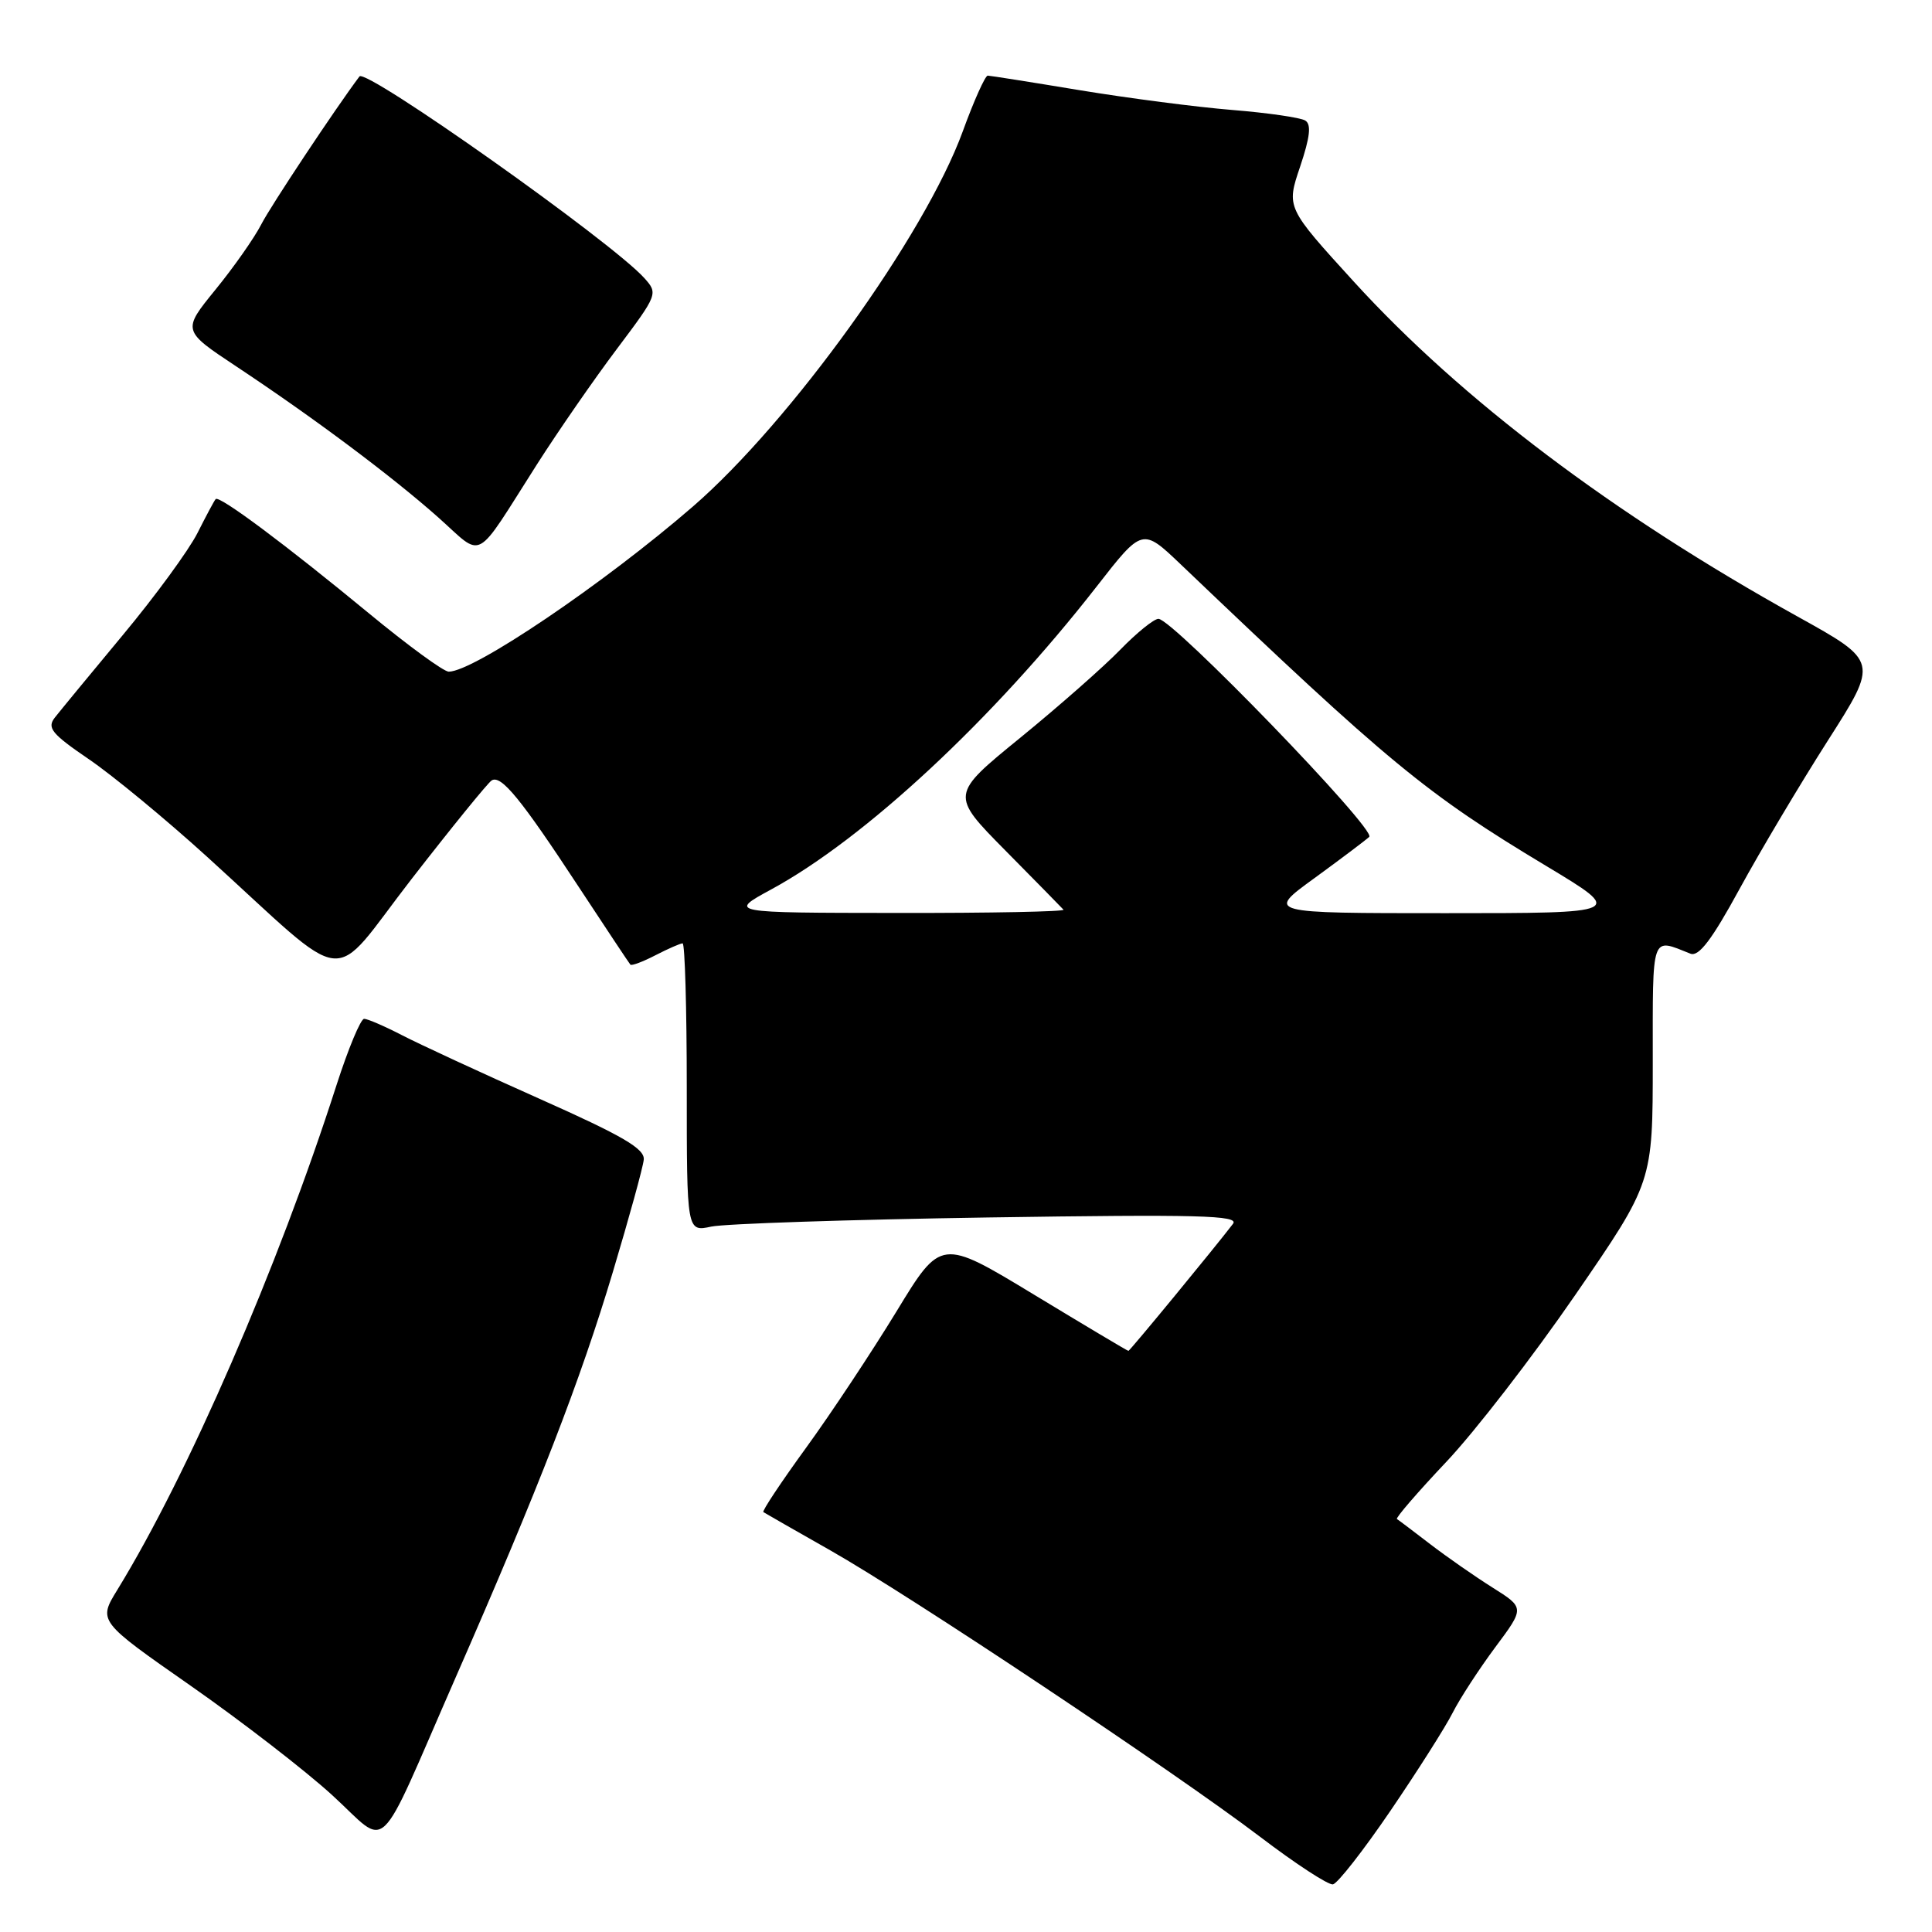 <?xml version="1.0" encoding="UTF-8" standalone="no"?>
<!DOCTYPE svg PUBLIC "-//W3C//DTD SVG 1.1//EN" "http://www.w3.org/Graphics/SVG/1.1/DTD/svg11.dtd" >
<svg xmlns="http://www.w3.org/2000/svg" xmlns:xlink="http://www.w3.org/1999/xlink" version="1.1" viewBox="0 0 256 256">
 <g >
 <path fill="currentColor"
d=" M 184.24 239.94 C 187.82 234.68 191.54 228.83 192.49 226.94 C 193.45 225.05 195.99 221.15 198.13 218.27 C 202.03 213.04 202.03 213.04 197.77 210.36 C 195.42 208.88 191.70 206.29 189.50 204.60 C 187.30 202.91 185.32 201.41 185.10 201.28 C 184.89 201.15 187.81 197.76 191.60 193.75 C 195.40 189.74 203.11 179.76 208.75 171.56 C 219.00 156.66 219.00 156.66 219.00 140.71 C 219.00 123.51 218.73 124.28 224.00 126.37 C 225.10 126.80 226.84 124.51 230.50 117.79 C 233.25 112.75 238.52 103.90 242.20 98.13 C 248.90 87.64 248.90 87.64 238.20 81.70 C 213.76 68.14 193.67 52.98 179.39 37.32 C 170.44 27.50 170.44 27.50 172.27 22.09 C 173.59 18.15 173.78 16.48 172.95 15.97 C 172.32 15.58 167.96 14.95 163.27 14.57 C 158.57 14.19 149.51 13.01 143.12 11.96 C 136.73 10.90 131.22 10.03 130.88 10.02 C 130.55 10.01 129.05 13.33 127.57 17.41 C 122.54 31.19 104.77 55.89 91.81 67.12 C 79.97 77.37 62.77 89.00 59.46 89.00 C 58.79 89.00 54.02 85.51 48.86 81.25 C 37.91 72.22 29.05 65.60 28.58 66.13 C 28.39 66.33 27.31 68.36 26.16 70.64 C 25.01 72.91 20.57 78.99 16.28 84.14 C 12.00 89.29 7.94 94.22 7.26 95.09 C 6.20 96.45 6.85 97.24 11.76 100.59 C 14.92 102.74 21.96 108.55 27.41 113.50 C 46.86 131.17 43.43 130.79 54.53 116.48 C 59.87 109.60 64.65 103.72 65.15 103.41 C 66.40 102.64 69.02 105.84 76.67 117.50 C 80.29 123.00 83.37 127.65 83.53 127.82 C 83.68 128.00 85.18 127.44 86.86 126.57 C 88.53 125.71 90.15 125.00 90.45 125.00 C 90.75 125.00 91.00 133.60 91.00 144.11 C 91.00 163.23 91.00 163.23 94.25 162.53 C 96.04 162.15 112.55 161.60 130.95 161.32 C 158.85 160.90 164.23 161.04 163.38 162.16 C 161.05 165.22 149.71 179.00 149.52 179.00 C 149.40 179.00 143.77 175.64 137.00 171.54 C 124.69 164.08 124.69 164.08 118.78 173.79 C 115.52 179.13 110.15 187.24 106.83 191.81 C 103.51 196.38 100.95 200.23 101.15 200.36 C 101.34 200.49 105.33 202.77 110.00 205.42 C 120.63 211.45 155.67 234.80 167.00 243.41 C 171.68 246.97 176.00 249.79 176.62 249.69 C 177.23 249.58 180.66 245.20 184.24 239.94 Z  M 60.35 222.33 C 71.42 197.08 76.91 182.90 81.22 168.50 C 83.36 161.35 85.20 154.68 85.30 153.67 C 85.46 152.22 82.56 150.53 71.50 145.60 C 63.80 142.17 55.61 138.38 53.29 137.18 C 50.97 135.98 48.70 135.00 48.25 135.00 C 47.79 135.00 46.15 138.94 44.60 143.75 C 36.81 168.01 24.91 195.41 15.55 210.66 C 13.00 214.81 13.00 214.81 25.25 223.36 C 31.99 228.07 40.42 234.58 44.00 237.85 C 51.68 244.85 49.64 246.79 60.35 222.33 Z  M 71.17 61.50 C 73.98 57.10 78.74 50.22 81.76 46.21 C 87.17 39.01 87.21 38.89 85.37 36.84 C 81.06 32.04 48.48 8.99 47.63 10.13 C 44.40 14.44 35.85 27.32 34.62 29.73 C 33.71 31.51 30.98 35.40 28.55 38.38 C 24.14 43.80 24.14 43.80 31.32 48.56 C 41.59 55.37 51.86 63.05 58.05 68.54 C 64.19 74.00 62.69 74.80 71.17 61.50 Z  M 102.16 117.87 C 114.58 111.14 131.61 95.29 145.31 77.72 C 151.37 69.94 151.37 69.94 156.44 74.77 C 184.09 101.16 188.95 105.17 204.89 114.75 C 215.28 121.00 215.28 121.00 191.53 121.00 C 167.78 121.00 167.78 121.00 174.14 116.38 C 177.64 113.83 180.92 111.36 181.43 110.89 C 182.44 109.97 155.39 82.00 153.50 82.00 C 152.90 82.00 150.63 83.84 148.45 86.08 C 146.28 88.32 140.32 93.57 135.21 97.74 C 125.92 105.31 125.92 105.31 133.21 112.69 C 137.22 116.75 140.69 120.28 140.92 120.54 C 141.15 120.79 131.25 120.99 118.92 120.97 C 96.50 120.95 96.50 120.95 102.16 117.87 Z "/>
</g>
</svg>